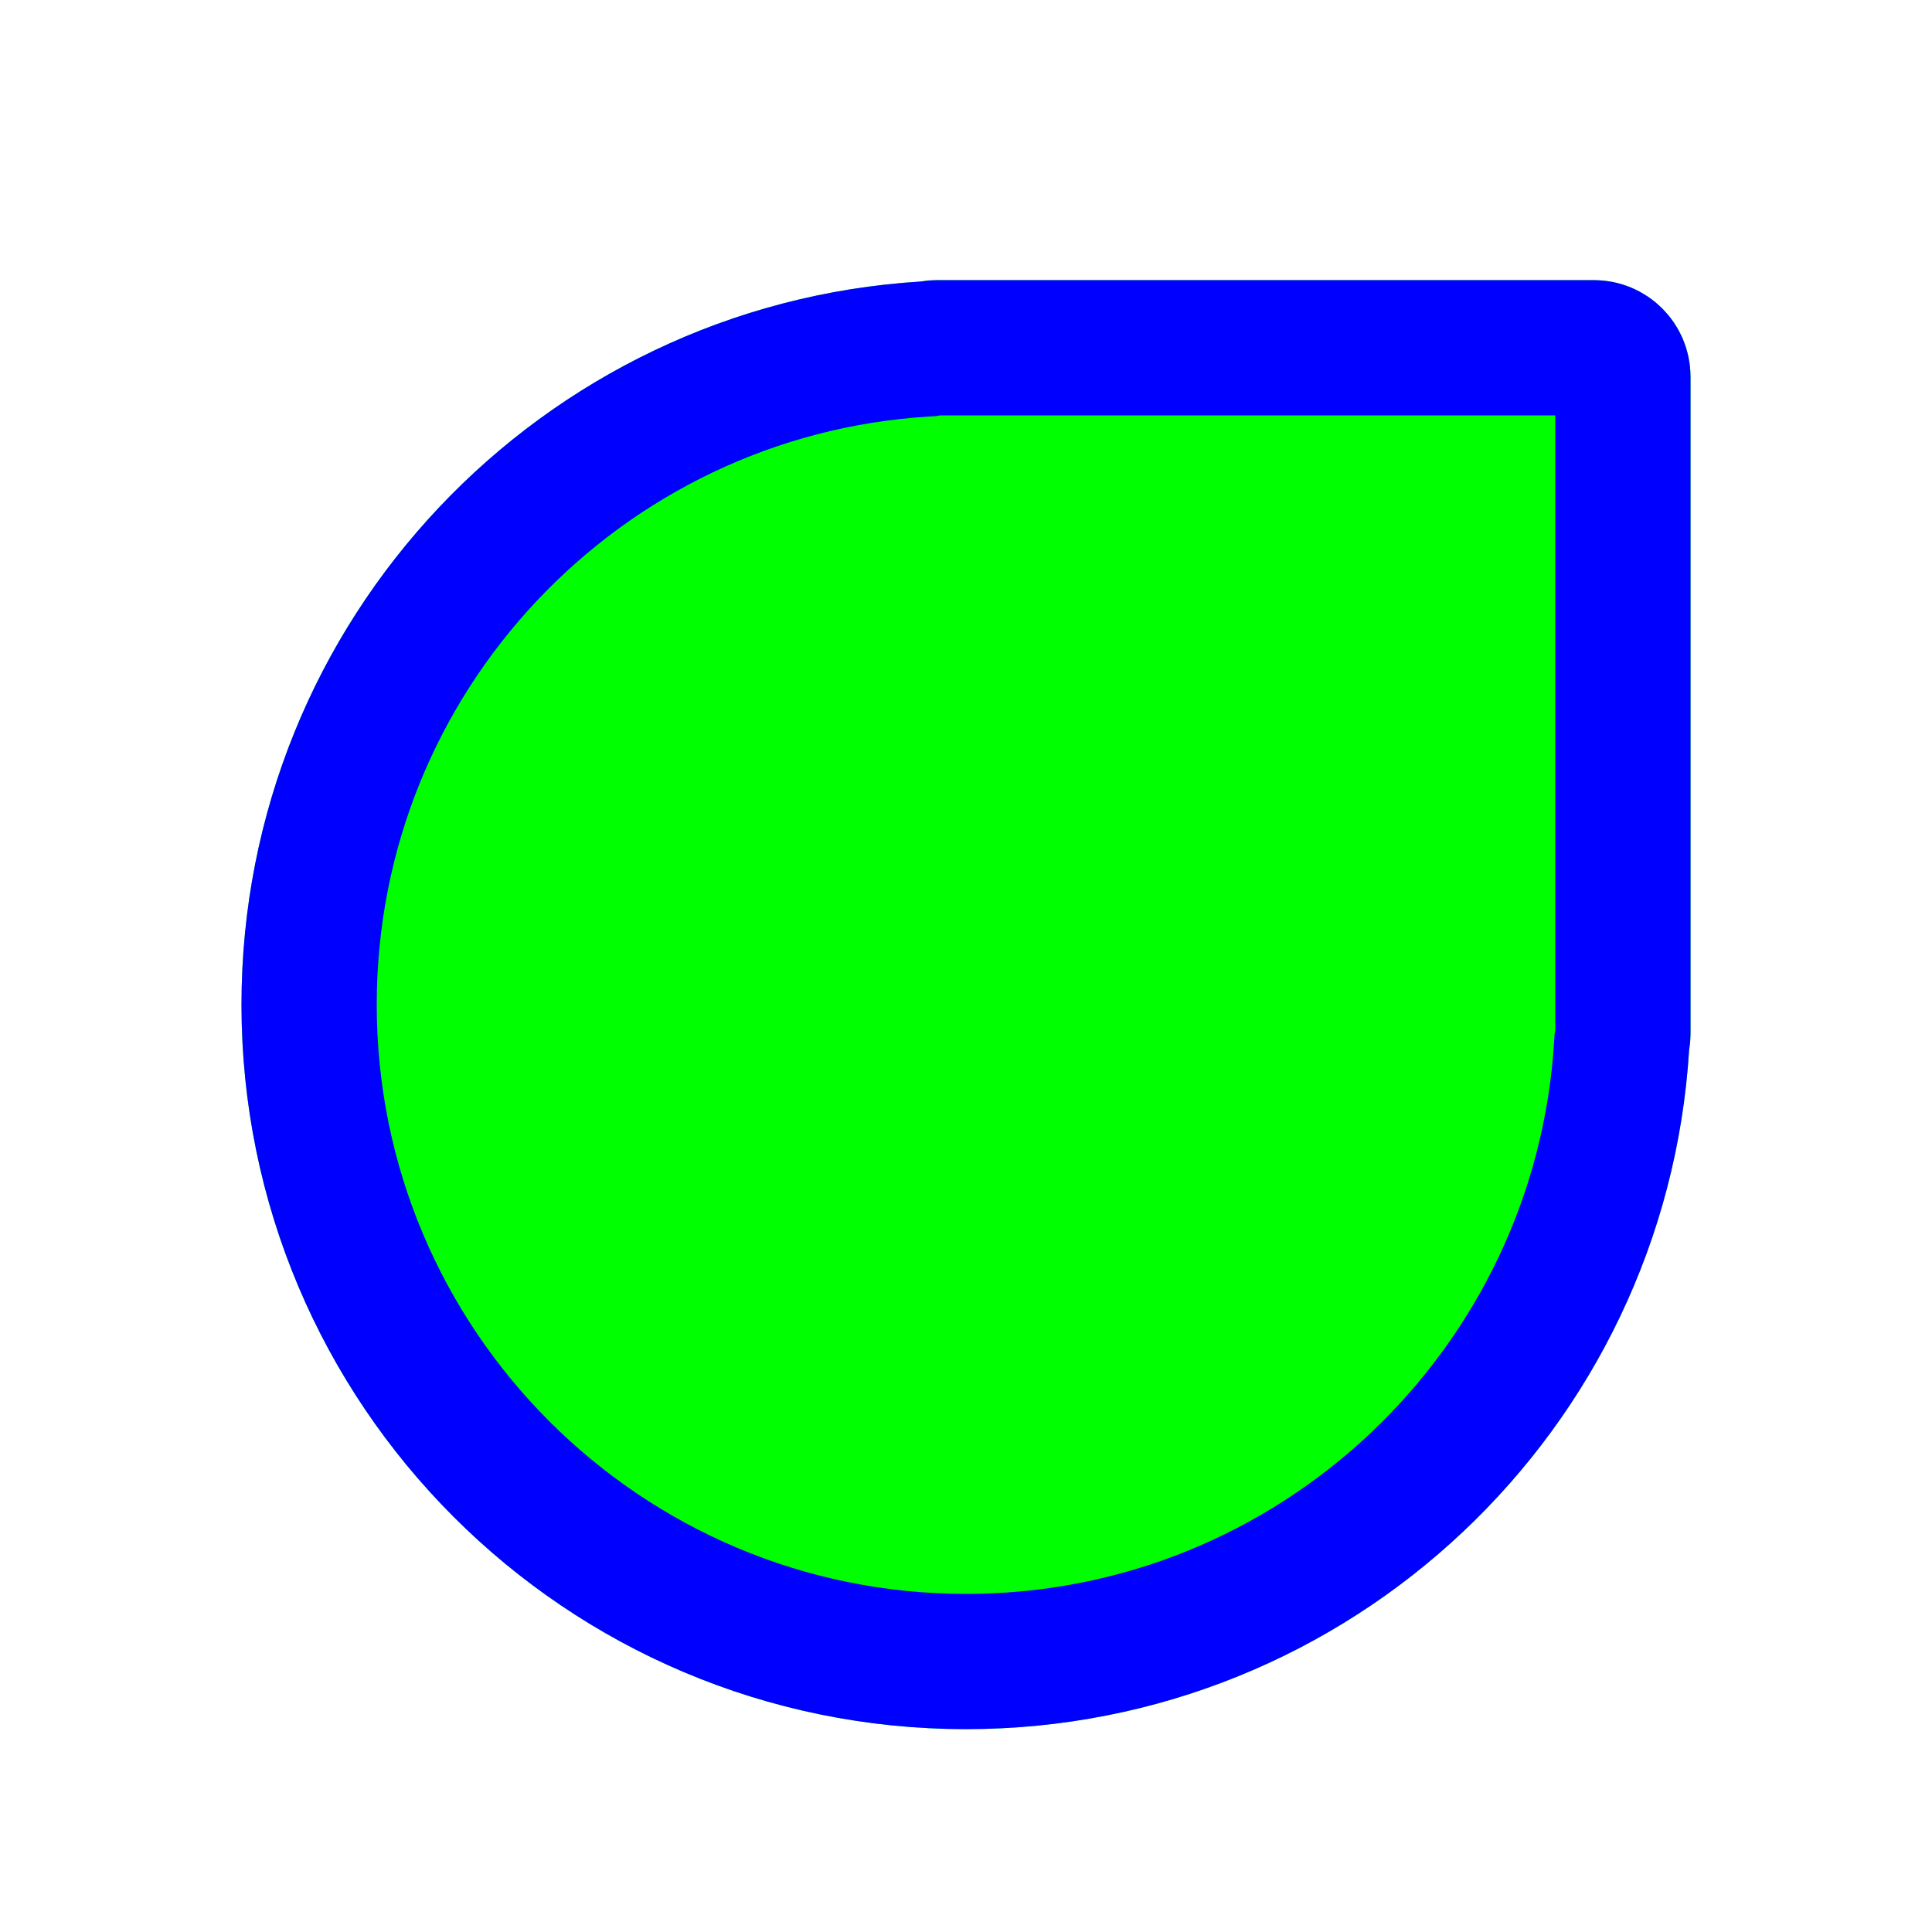 <svg width="200" height="200" viewBox="0 0 200 200" fill="none" xmlns="http://www.w3.org/2000/svg">
<g filter="url(#filter0_d_2_16)">
<path d="M165 25C170.523 25 175 29.477 175 35V103C175 103.583 174.95 104.154 174.854 104.709C172.424 143.937 139.84 175 100 175C58.579 175 25 141.421 25 100C25 60.16 56.063 27.576 95.291 25.145C95.846 25.05 96.417 25 97 25H165Z" fill="#00FF00"/>
<path d="M167.956 103.521L167.891 103.896L167.868 104.276C165.665 139.836 136.119 168 100 168C62.445 168 32 137.555 32 100C32 63.881 60.164 34.335 95.724 32.132L96.104 32.109L96.479 32.044C96.644 32.016 96.817 32 97 32H165C166.657 32 168 33.343 168 35V103C168 103.183 167.984 103.356 167.956 103.521Z" stroke="#0000FF" stroke-width="14"/>
</g>
<defs>
<filter id="filter0_d_2_16" x="19" y="23" width="162" height="162" filterUnits="userSpaceOnUse" color-interpolation-filters="sRGB">
<feFlood flood-opacity="0" result="BackgroundImageFix"/>
<feColorMatrix in="SourceAlpha" type="matrix" values="0 0 0 0 0 0 0 0 0 0 0 0 0 0 0 0 0 0 127 0" result="hardAlpha"/>
<feOffset dy="4"/>
<feGaussianBlur stdDeviation="3"/>
<feColorMatrix type="matrix" values="0 0 0 0 0 0 0 0 0 0 0 0 0 0 0 0 0 0 0.2 0"/>
<feBlend mode="normal" in2="BackgroundImageFix" result="effect1_dropShadow_2_16"/>
<feBlend mode="normal" in="SourceGraphic" in2="effect1_dropShadow_2_16" result="shape"/>
</filter>
</defs>
</svg>
